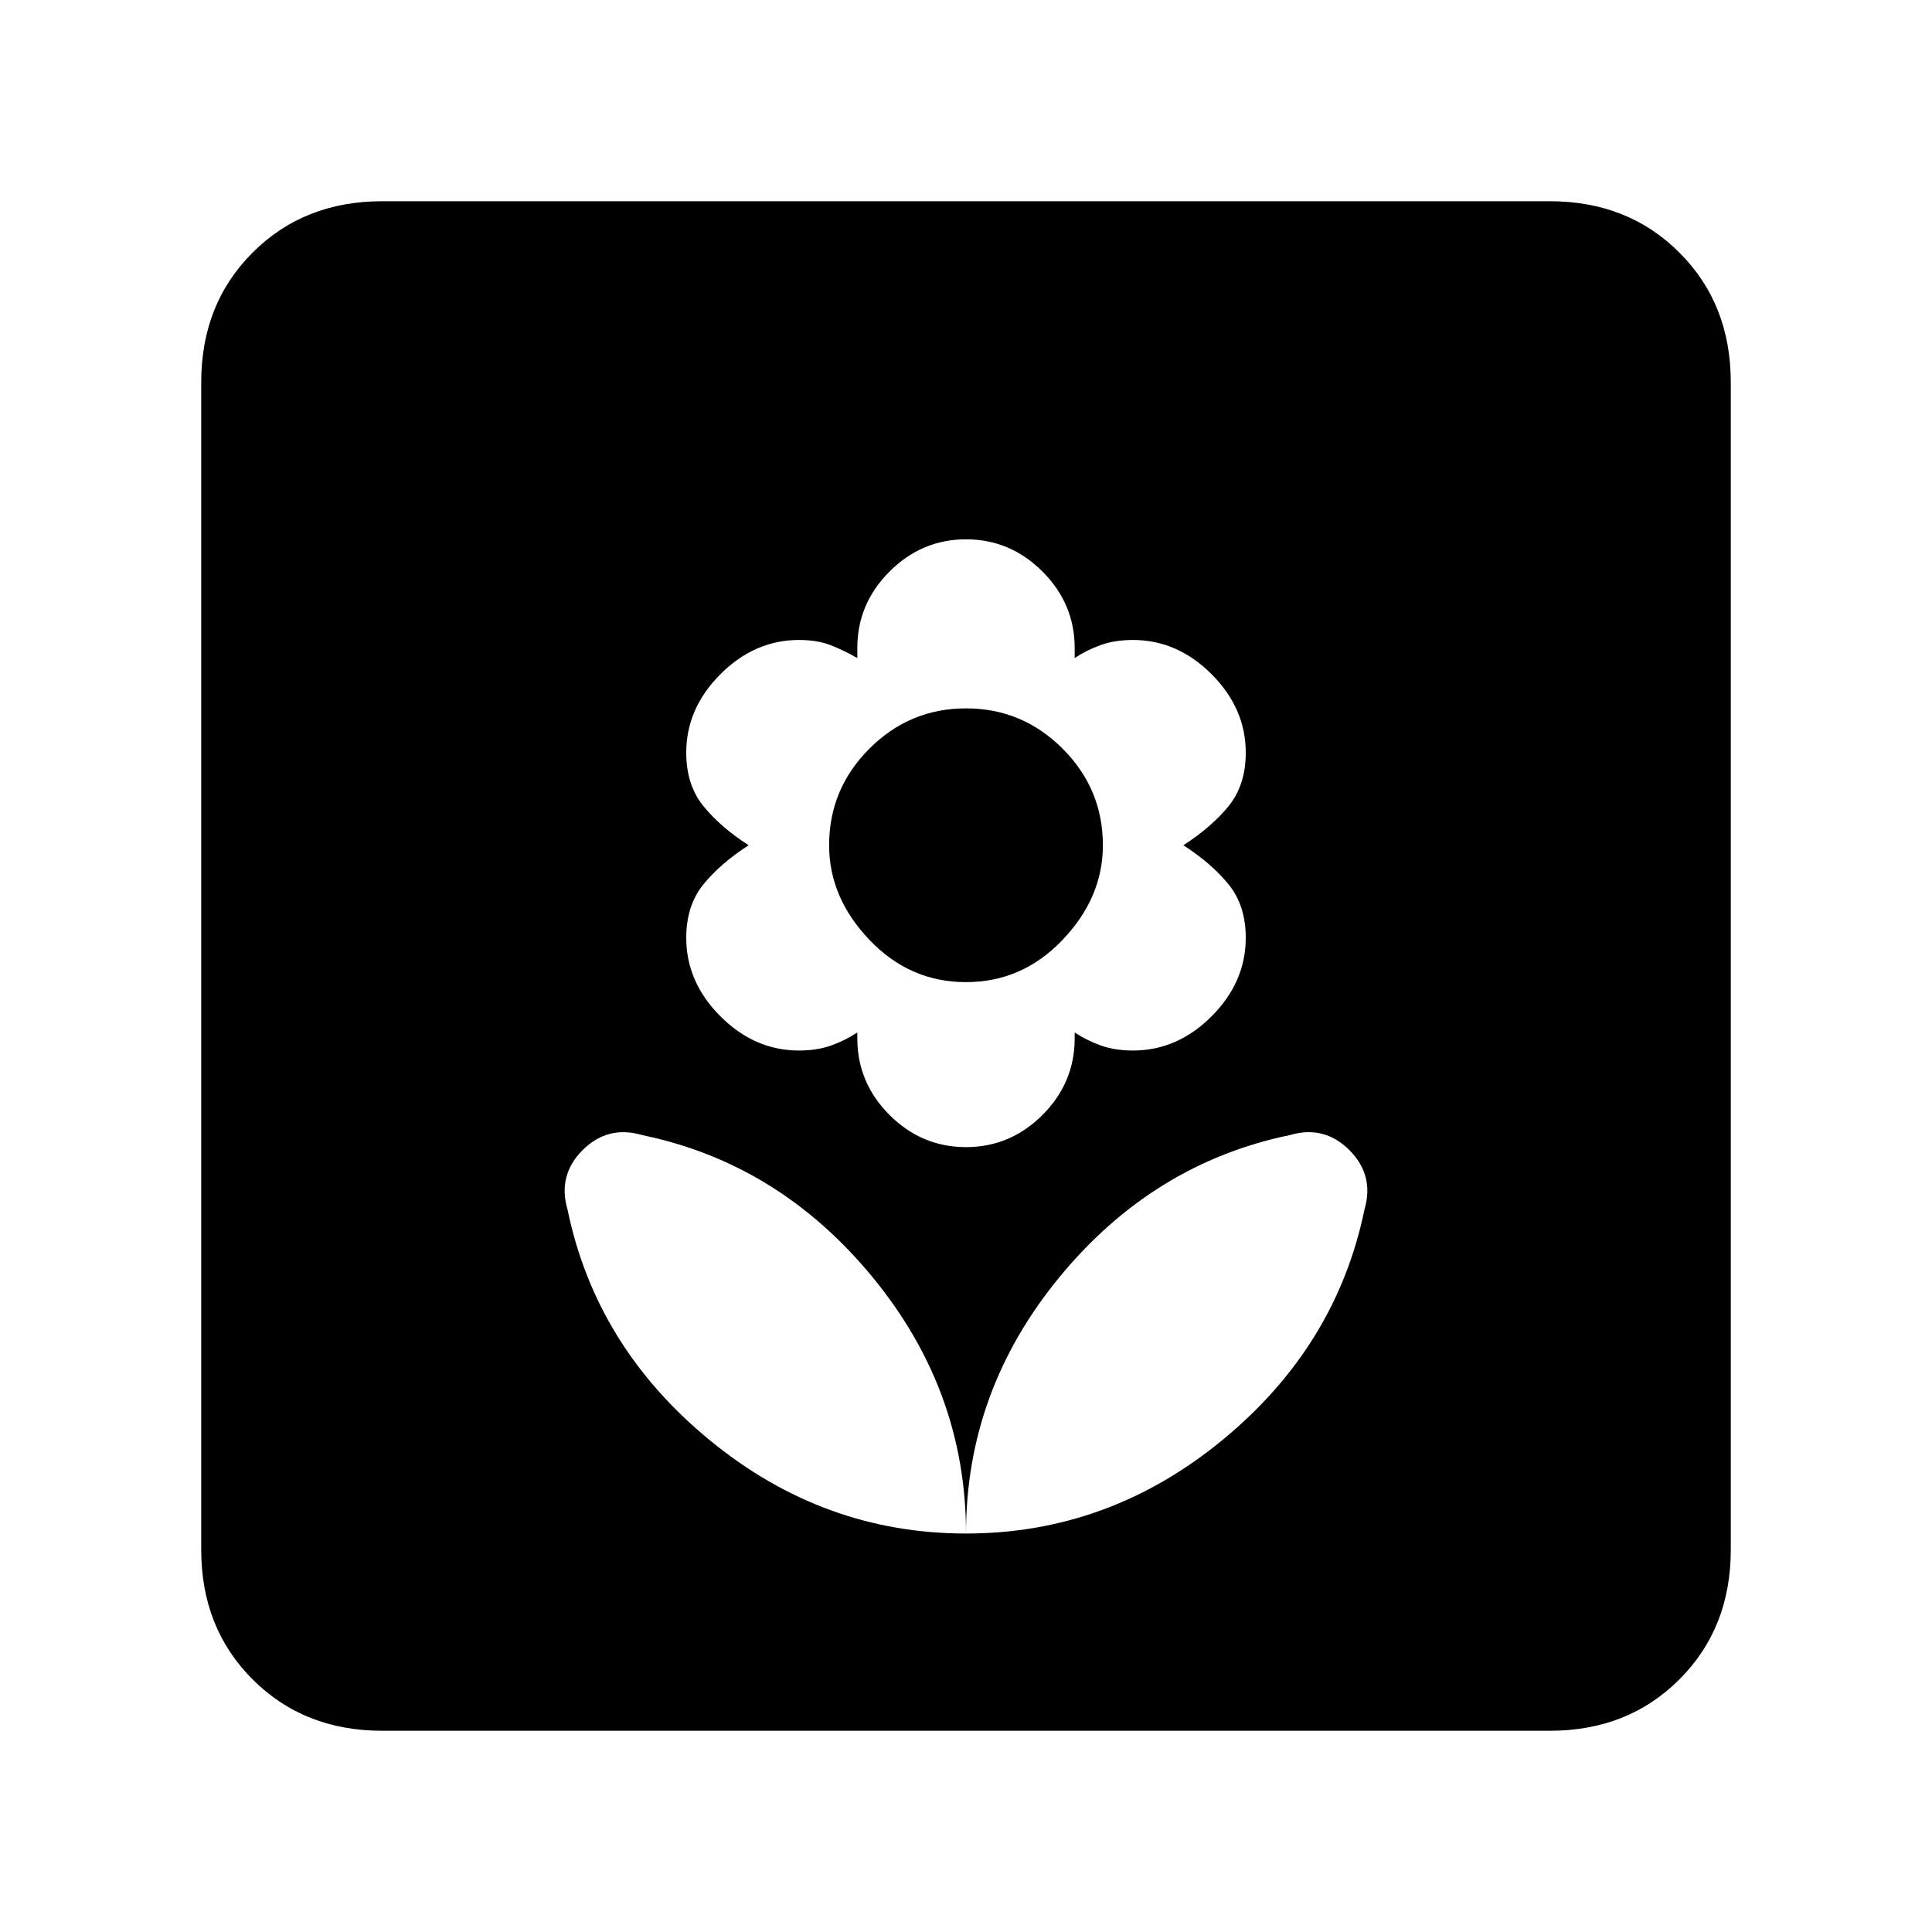 <svg xmlns="http://www.w3.org/2000/svg" height="20" width="20"><path d="M10 15.875q1.479 0 2.656-.969 1.177-.968 1.469-2.385.104-.354-.156-.615-.261-.26-.615-.156-1.416.292-2.385 1.469Q10 14.396 10 15.875Zm0 0q0-1.479-.969-2.656T6.646 11.75q-.354-.104-.615.156-.26.261-.156.615.292 1.417 1.469 2.385 1.177.969 2.656.969Zm0-4q.458 0 .792-.333.333-.334.333-.792v-.062q.125.083.271.135.146.052.333.052.459 0 .813-.354.354-.354.354-.813 0-.333-.177-.552-.177-.218-.469-.406.292-.188.469-.406.177-.219.177-.552 0-.459-.354-.813-.354-.354-.813-.354-.187 0-.333.052-.146.052-.271.135v-.104q0-.458-.333-.791-.334-.334-.792-.334t-.792.334q-.333.333-.333.791v.104q-.146-.083-.281-.135-.136-.052-.323-.052-.459 0-.813.354-.354.354-.354.813 0 .333.177.552.177.218.469.406-.292.188-.469.406-.177.219-.177.552 0 .459.354.813.354.354.813.354.187 0 .333-.052.146-.052.271-.135v.062q0 .458.333.792.334.333.792.333Zm0-1.708q-.583 0-1-.438-.417-.437-.417-.979 0-.583.417-1 .417-.417 1-.417t1 .417q.417.417.417 1 0 .542-.417.979-.417.438-1 .438Zm-6.042 7.75q-.812 0-1.343-.532-.532-.531-.532-1.343V3.958q0-.812.532-1.343.531-.532 1.343-.532h12.084q.812 0 1.343.532.532.531.532 1.343v12.084q0 .812-.532 1.343-.531.532-1.343.532Z"/></svg>